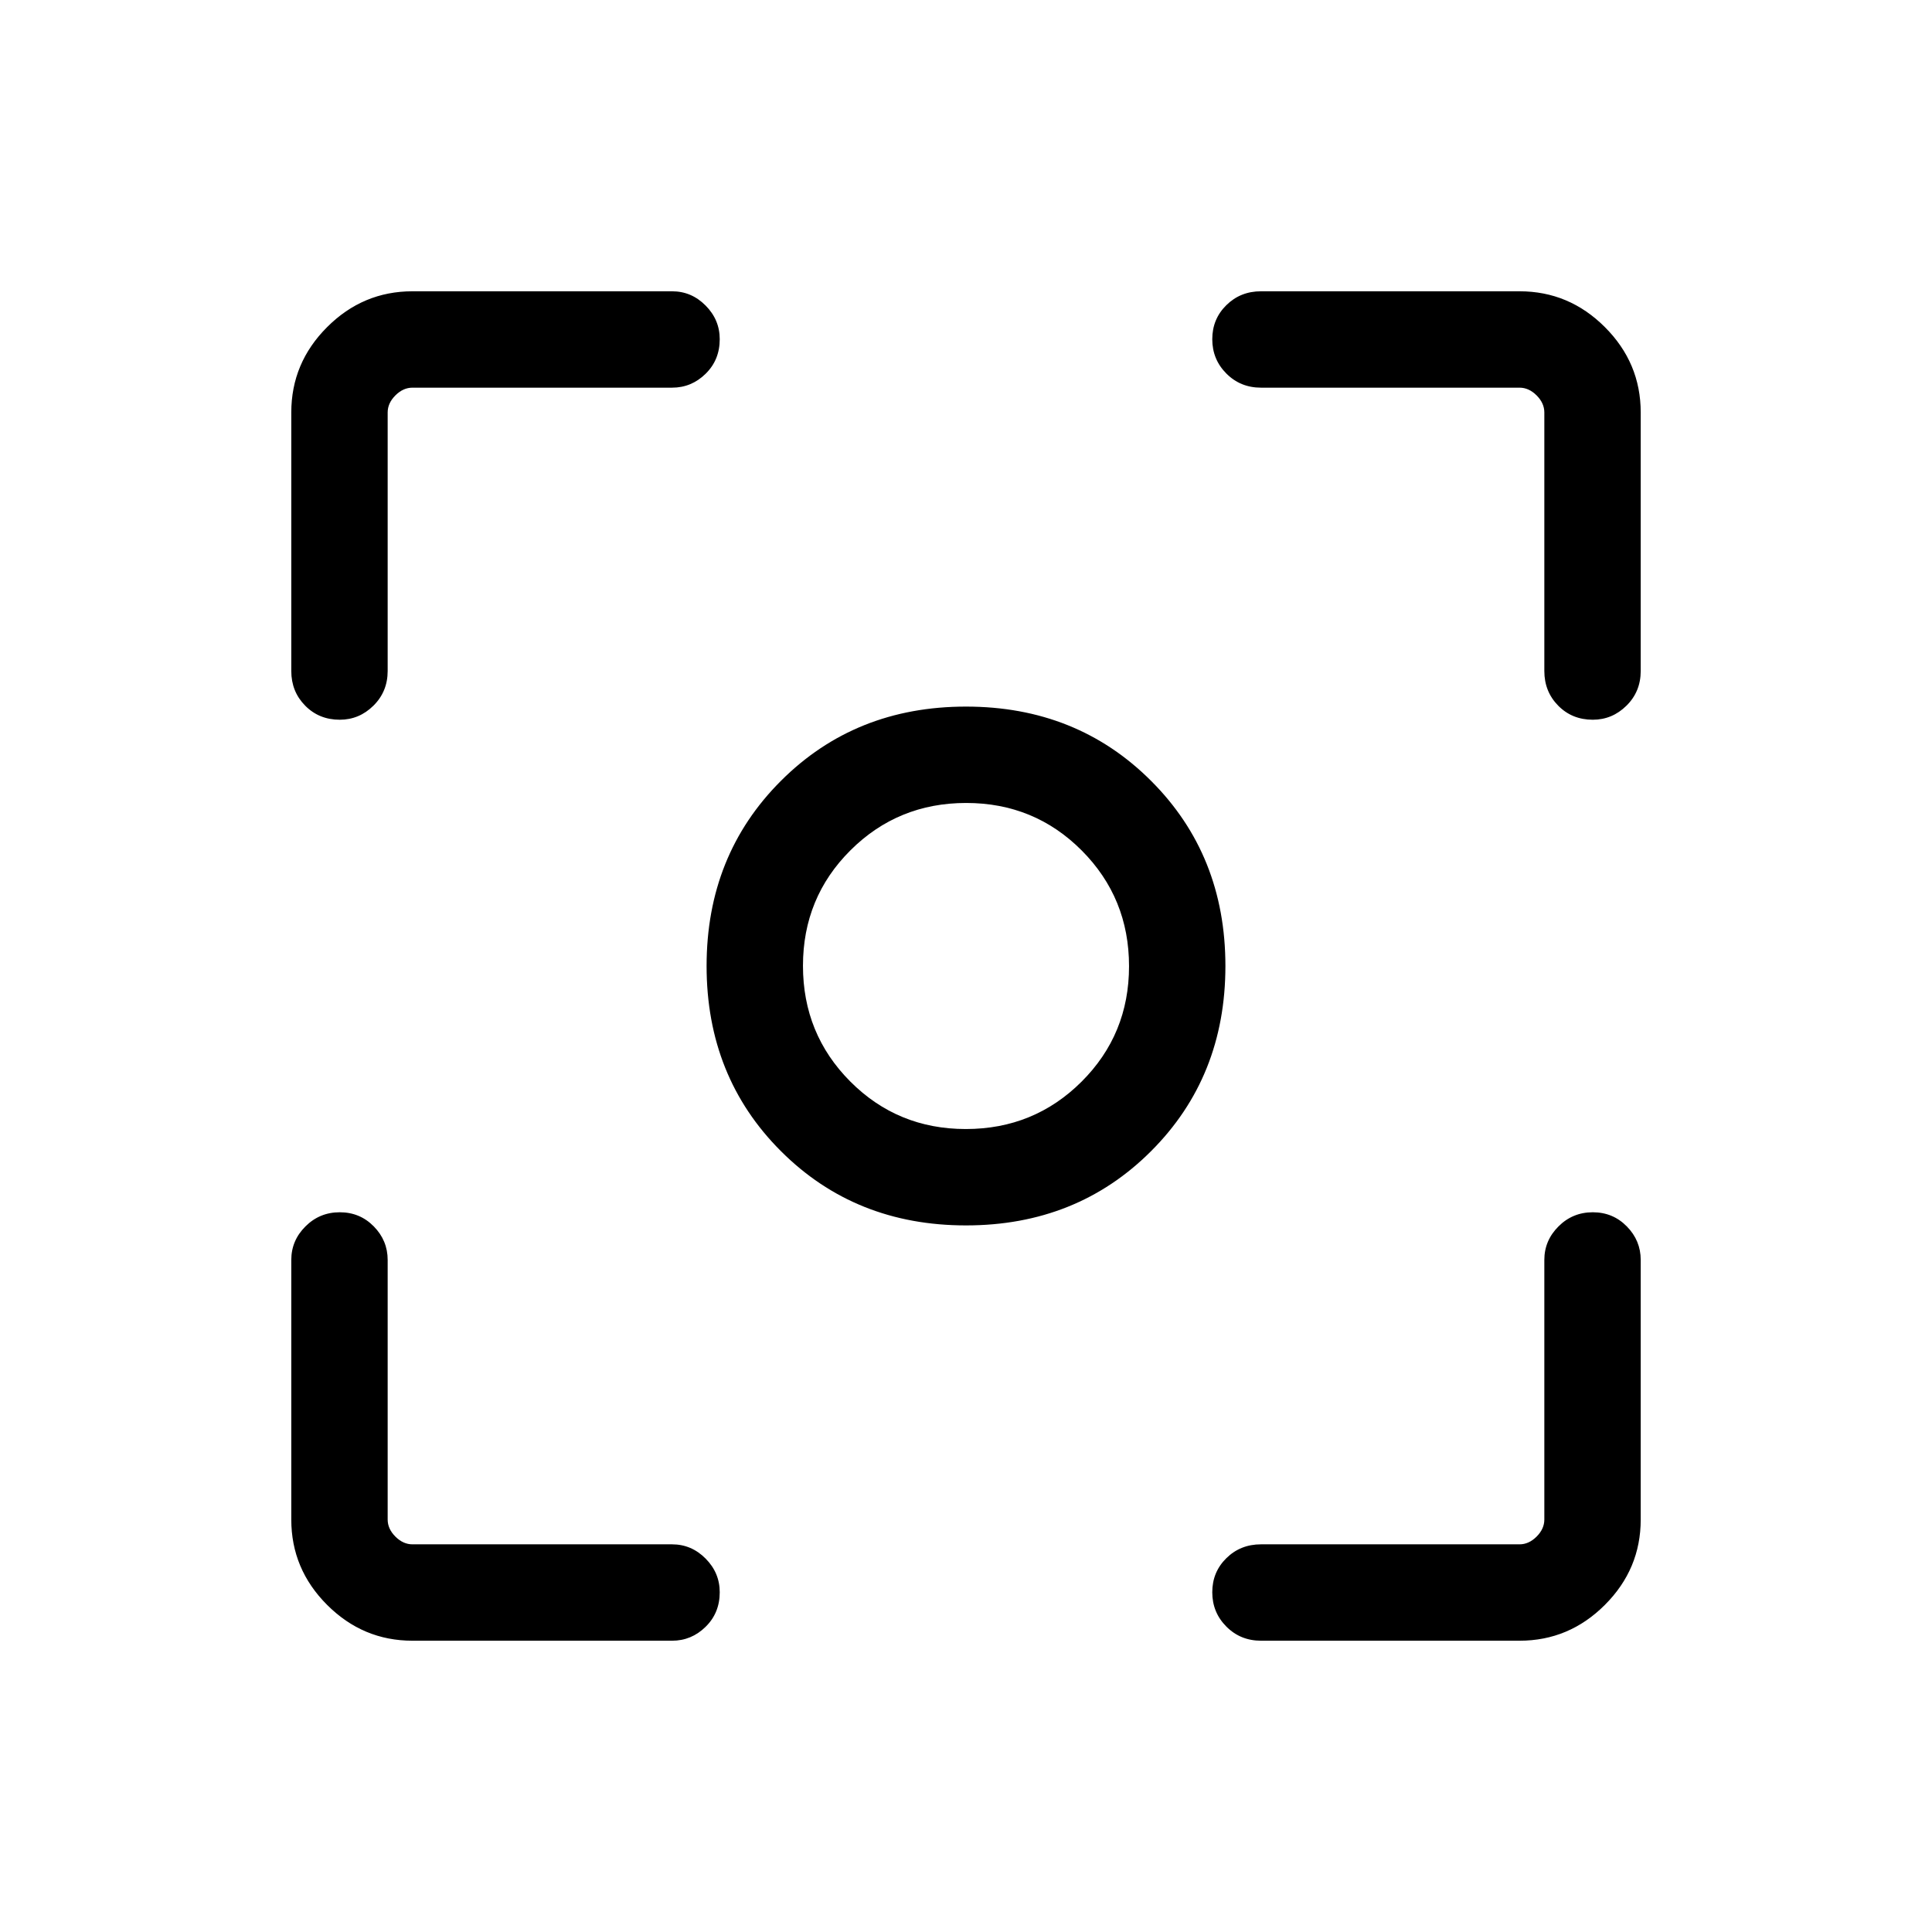 <svg xmlns="http://www.w3.org/2000/svg" height="40" viewBox="0 -960 960 960" width="40"><path d="M204.94-144.74q-24.61 0-42.4-17.8-17.8-17.79-17.8-42.4v-129.01q0-9.63 7.03-16.65 7.03-7.03 17.05-7.03 10.03 0 16.92 7.03 6.89 7.02 6.89 16.65v129.01q0 4.62 3.84 8.47 3.85 3.84 8.47 3.84h129.01q9.63 0 16.65 7.07 7.03 7.06 7.03 16.75 0 10.28-7.03 17.17-7.02 6.9-16.65 6.9H204.94Zm550.12 0H626.58q-10.23 0-17.22-7.03-6.99-7.03-6.99-17.05 0-10.03 6.99-16.92 6.99-6.89 17.22-6.89h128.48q4.62 0 8.47-3.84 3.84-3.85 3.84-8.47v-129.01q0-9.63 7.03-16.65 7.02-7.03 17.05-7.03 10.02 0 16.91 7.03 6.9 7.02 6.9 16.65v129.01q0 24.61-17.8 42.4-17.79 17.8-42.4 17.8ZM144.74-626.58v-128.48q0-24.61 17.8-42.4 17.79-17.8 42.4-17.8h129.01q9.63 0 16.65 7.07 7.03 7.07 7.03 16.75 0 10.29-7.03 17.18-7.02 6.89-16.65 6.89H204.94q-4.62 0-8.47 3.84-3.84 3.85-3.84 8.47v128.48q0 10.23-7.07 17.22-7.06 6.99-16.75 6.99-10.28 0-17.17-6.99-6.9-6.99-6.9-17.22Zm622.63 0v-128.48q0-4.62-3.84-8.47-3.85-3.84-8.47-3.84H626.58q-10.23 0-17.22-7.03-6.99-7.02-6.99-17.05 0-10.02 6.99-16.91 6.99-6.9 17.22-6.9h128.48q24.61 0 42.4 17.8 17.8 17.79 17.8 42.4v128.48q0 10.23-7.07 17.22-7.07 6.99-16.75 6.99-10.29 0-17.18-6.99-6.89-6.99-6.89-17.22ZM480-351.1q-55.07 0-91.98-36.92Q351.1-424.93 351.1-480q0-55.07 36.92-91.98Q424.93-608.9 480-608.9q55.07 0 91.98 36.92Q608.9-535.07 608.9-480q0 55.07-36.92 91.98Q535.07-351.1 480-351.1Zm-.09-47.89q33.88 0 57.49-23.51 23.61-23.52 23.61-57.41 0-33.88-23.51-57.49-23.52-23.61-57.41-23.61-33.88 0-57.49 23.51-23.61 23.52-23.61 57.41 0 33.88 23.51 57.49 23.52 23.61 57.41 23.61ZM480-480Z"/></svg>